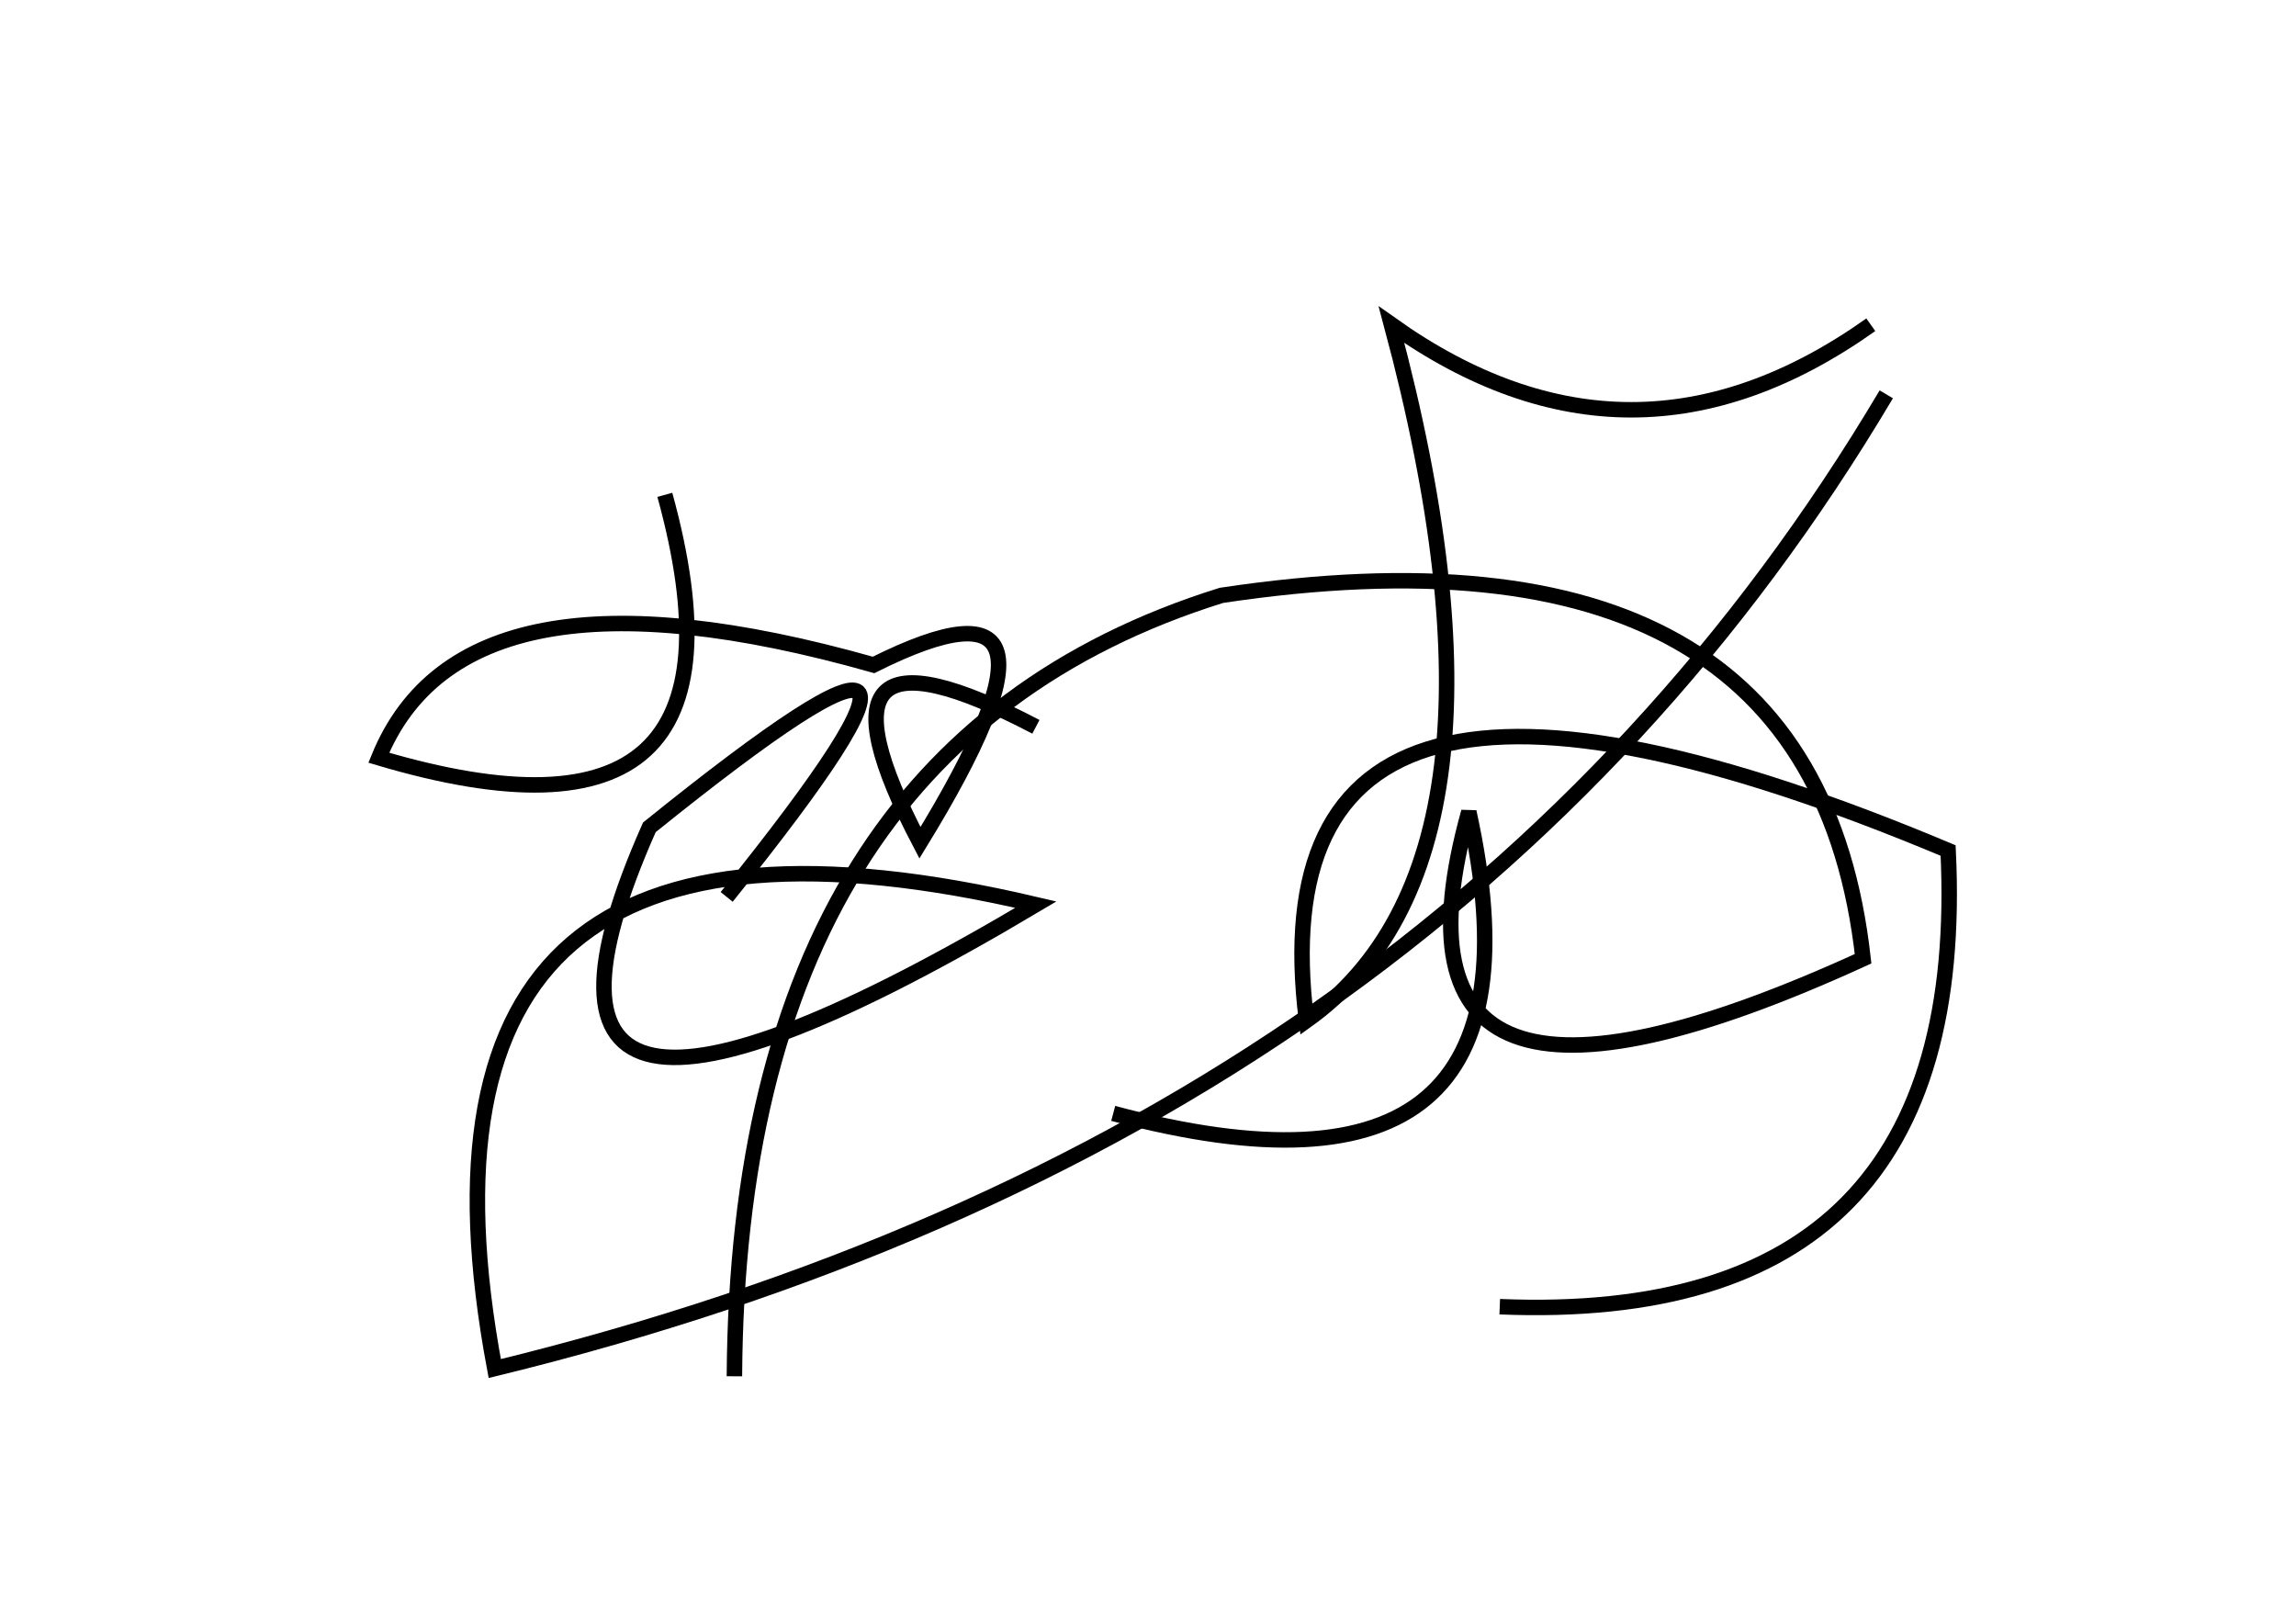 <?xml version="1.0" encoding="utf-8" ?>
<svg baseProfile="full" height="210mm" version="1.1" viewBox="0 0 297 210" width="297mm" xmlns="http://www.w3.org/2000/svg" xmlns:ev="http://www.w3.org/2001/xml-events" xmlns:xlink="http://www.w3.org/1999/xlink"><defs /><g transform="translate(43,30)"><path d="M 151,139 Q 212.0,141.5 209,80 Q 118.5,42.0 126,102 Q 155.5,81.0 137,12 Q 168.0,34.0 199,12" fill="none" stroke="black" stroke-width="2" /><path d="M 101,114 Q 159.0,129.5 147,75 Q 133.5,123.5 198,94 Q 191.5,35.5 115,47 Q 52.5,66.5 52,148" fill="none" stroke="black" stroke-width="2" /><path d="M 51,86 Q 90.0,37.5 41,77 Q 17.0,131.0 91,87 Q 6.0,67.0 21,147 Q 144.0,117.0 201,21" fill="none" stroke="black" stroke-width="2" /><path d="M 91,64 Q 59.5,47.5 76,79 Q 99.0,41.5 70,56 Q 17.0,41.0 6,68 Q 56.5,83.0 43,34" fill="none" stroke="black" stroke-width="2" /></g></svg>